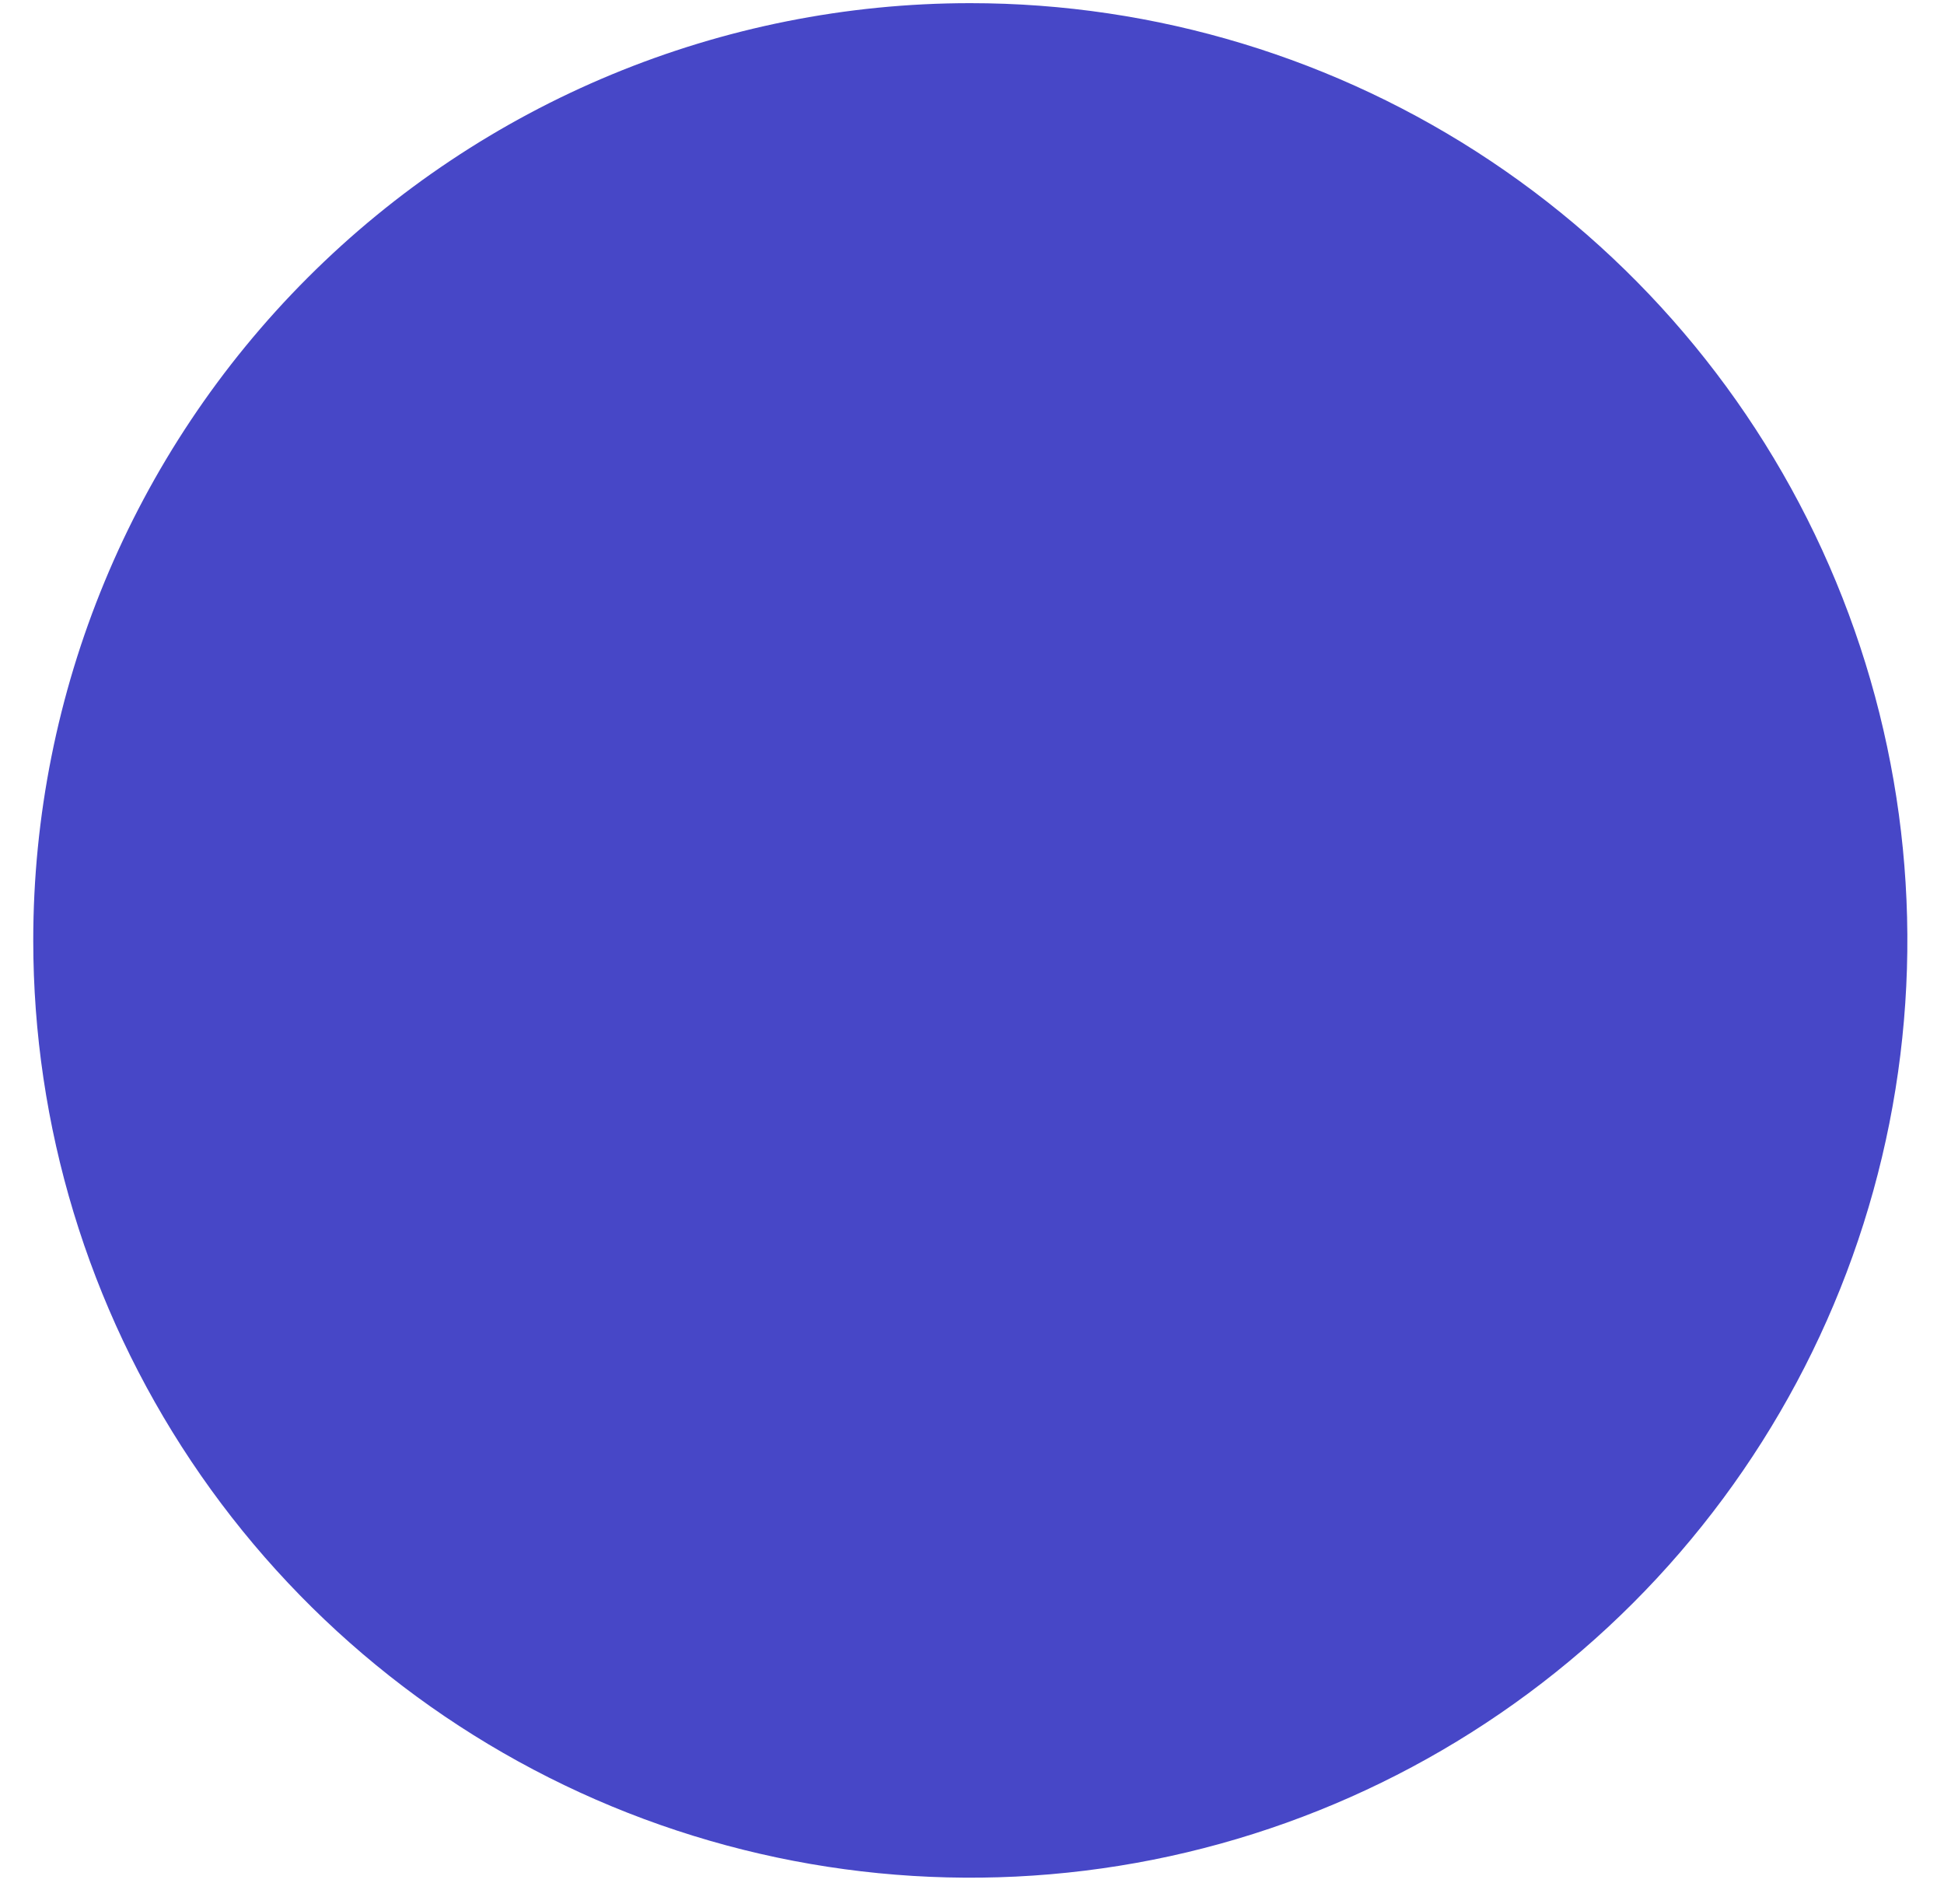 <svg width="48" height="47" viewBox="0 0 48 47" fill="none" xmlns="http://www.w3.org/2000/svg">
<path d="M23.957 0.078C28.533 0.078 33.007 1.435 36.812 3.977C40.617 6.519 43.583 10.133 45.334 14.361C47.085 18.588 47.544 23.241 46.651 27.729C45.758 32.217 43.554 36.34 40.319 39.575C37.083 42.811 32.96 45.015 28.472 45.908C23.984 46.8 19.331 46.342 15.104 44.591C10.876 42.839 7.262 39.874 4.72 36.069C2.178 32.264 0.821 27.79 0.821 23.214C0.821 17.078 3.259 11.193 7.598 6.854C11.937 2.516 17.821 0.078 23.957 0.078Z" fill="#4747C7"/>
</svg>
